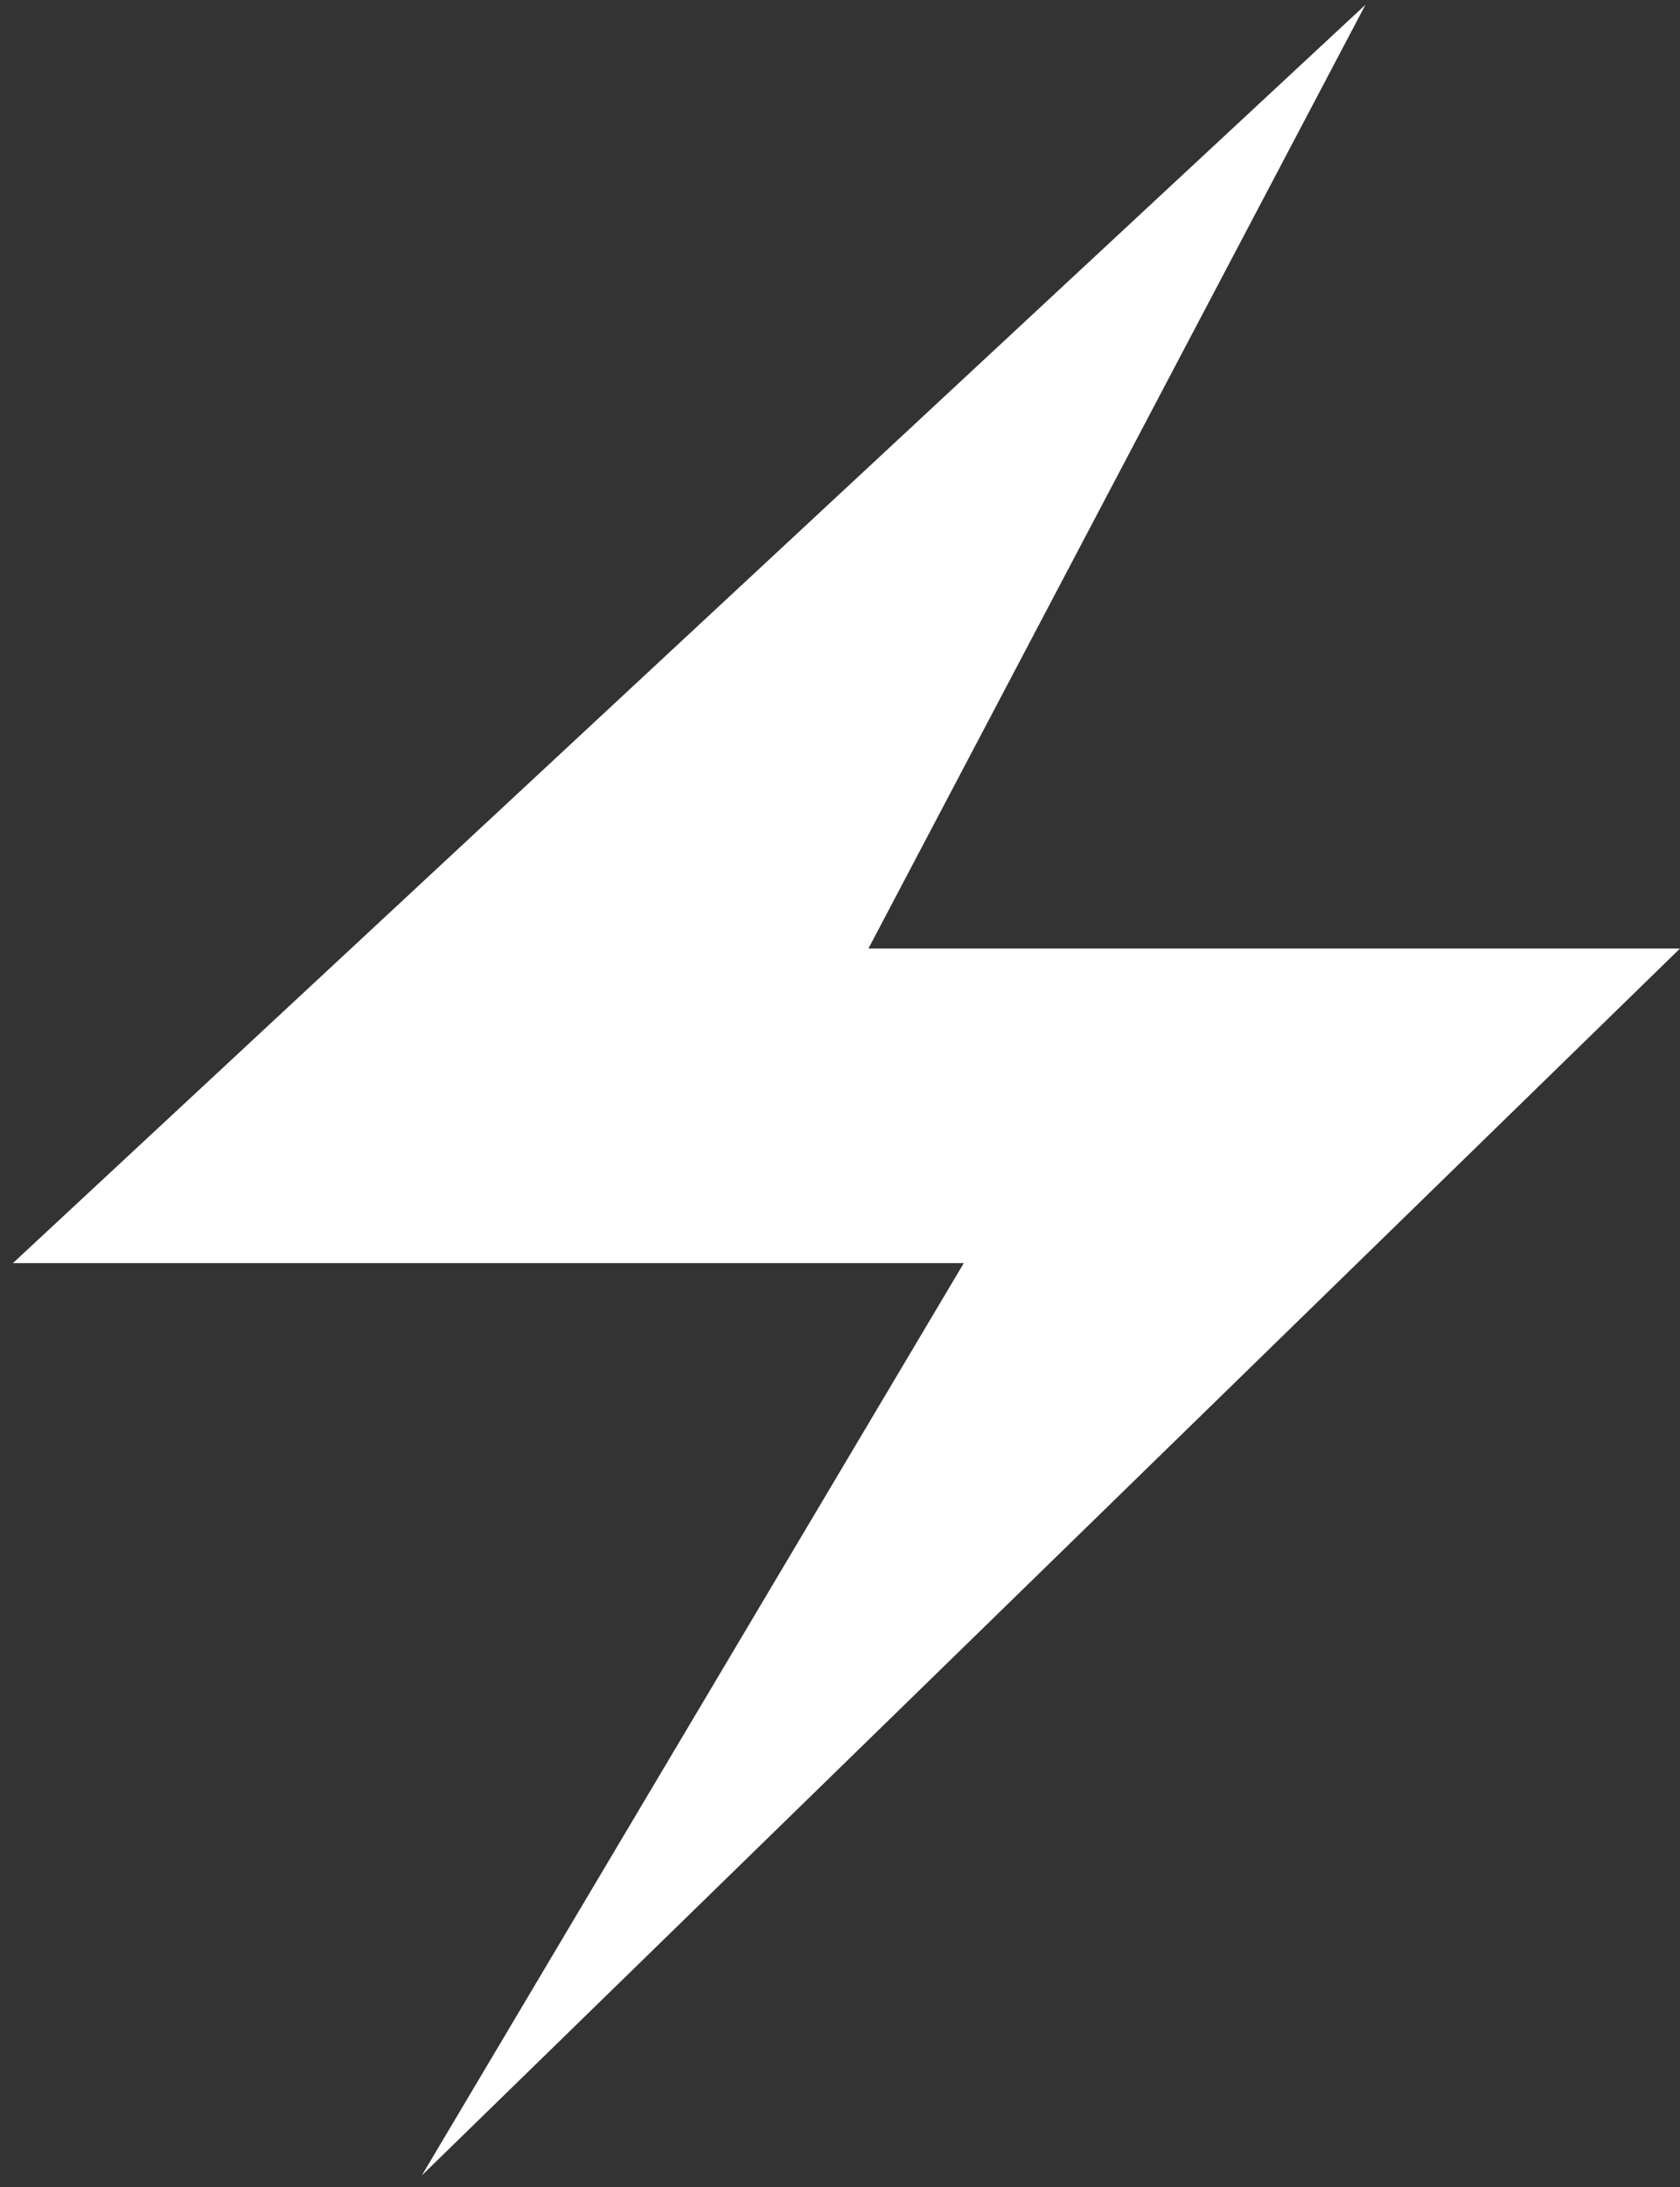 <svg width="73" height="95" viewBox="0 0 73 95" fill="none" xmlns="http://www.w3.org/2000/svg">
<rect x="0" y="0" width="73" height="95" fill="#333333" stroke="none"/>
<path d="M37.736 41.197L59.332 0.207L0.561 54.861H41.879L18.329 94.485L73 41.197H37.736Z" fill="white"/>
</svg>
